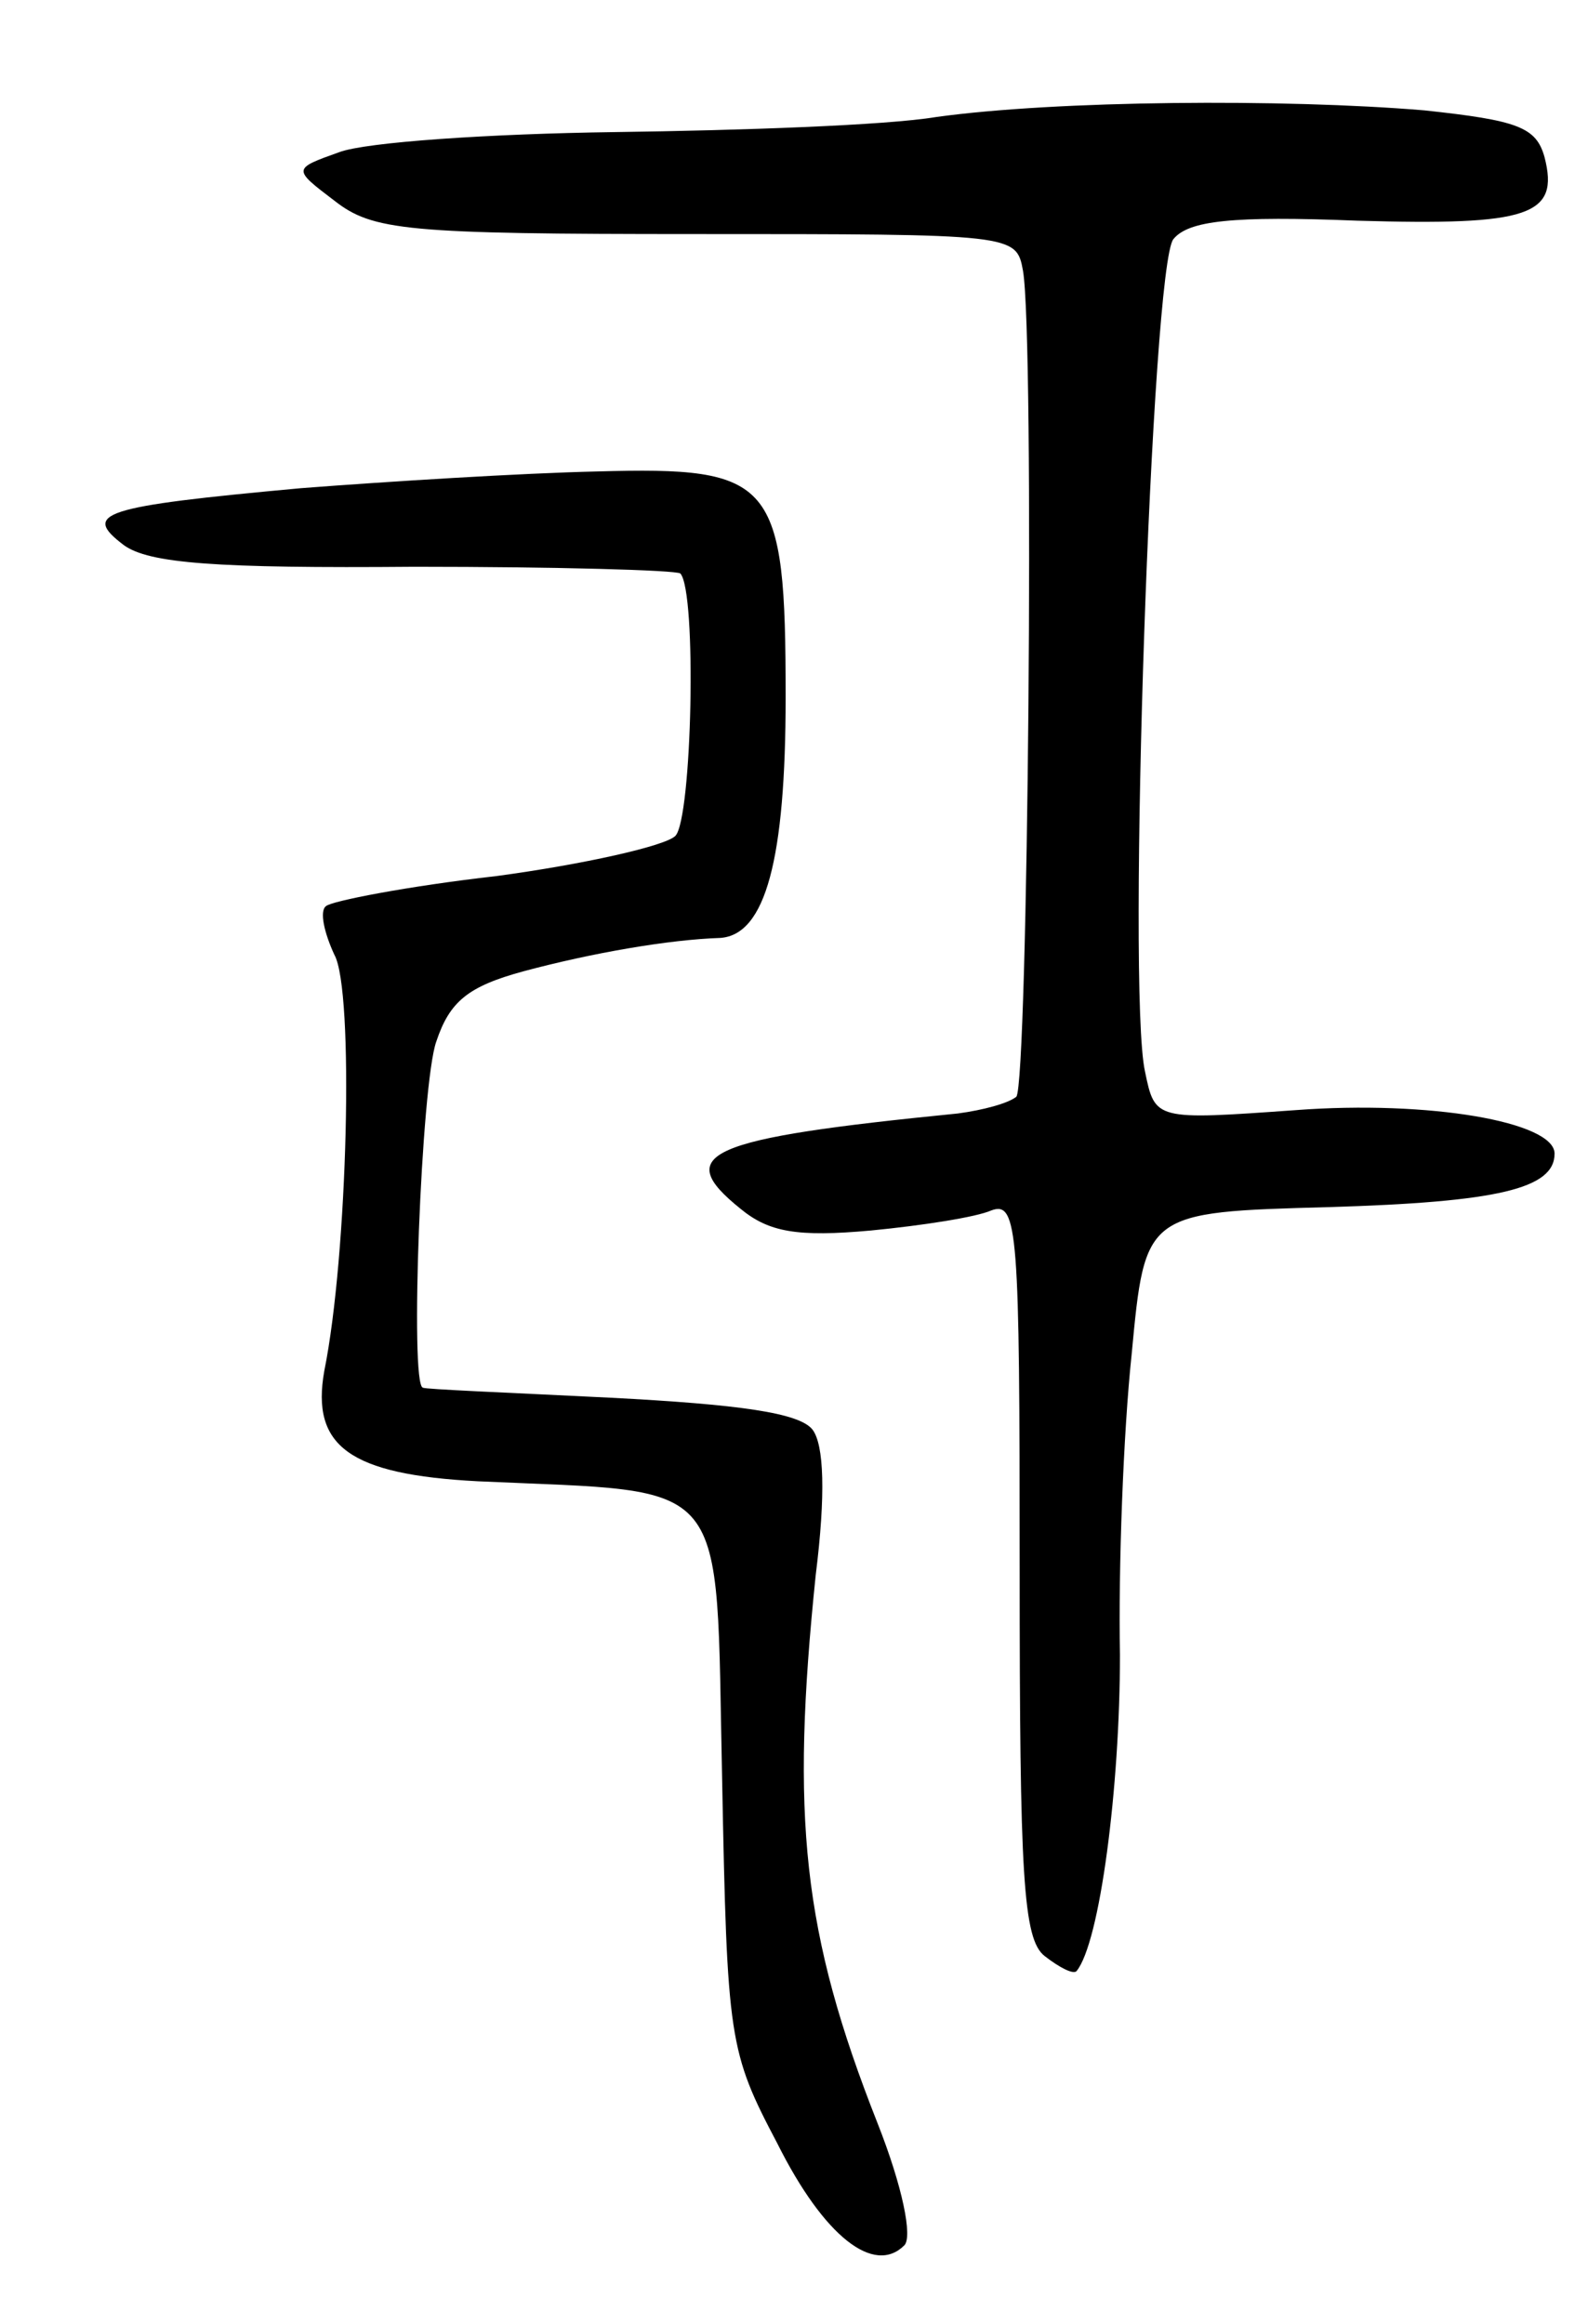 <svg version="1.0" xmlns="http://www.w3.org/2000/svg"
 width="95pt" height="139pt" viewBox="0 0 95 139"
 preserveAspectRatio="xMidYMid meet">
<g transform="translate(0,139) scale(0.1,-0.1)"
fill="#000000" stroke="none">
<path d="M560 1320 c-30 -5 -117 -8 -192 -9 -75 -1 -149 -6 -165 -12 -28 -10
-28 -10 -3 -29 23 -18 43 -20 216 -20 191 0 192 0 196 -22 7 -41 3 -486 -4
-494 -5 -4 -20 -8 -35 -10 -151 -15 -171 -24 -130 -57 17 -14 34 -17 78 -13
31 3 63 8 72 12 16 6 17 -13 17 -214 0 -184 2 -222 15 -232 9 -7 17 -11 19 -9
14 17 26 110 26 189 -1 52 2 133 7 180 8 85 8 85 118 88 101 3 135 11 135 32
0 19 -75 32 -155 26 -84 -6 -84 -6 -90 23 -11 49 4 483 17 498 9 11 35 14 110
11 103 -3 121 3 112 38 -5 18 -16 22 -72 28 -84 7 -220 6 -292 -4z"/>
<path d="M180 1098 c-120 -11 -131 -15 -106 -34 15 -11 55 -14 174 -13 85 0
156 -2 159 -4 10 -11 7 -147 -3 -157 -6 -6 -55 -17 -107 -24 -53 -6 -99 -15
-102 -18 -4 -3 -1 -16 5 -29 12 -21 8 -180 -6 -249 -8 -45 15 -62 92 -66 153
-7 142 6 146 -178 3 -156 4 -163 33 -218 28 -56 58 -79 76 -61 5 5 -1 35 -16
73 -45 114 -52 183 -37 328 6 48 5 78 -2 87 -8 10 -44 15 -121 19 -60 3 -111
5 -112 6 -8 1 -1 182 8 207 8 24 19 33 52 42 41 11 87 19 118 20 27 2 39 47
39 144 0 130 -7 138 -113 135 -45 -1 -125 -6 -177 -10z"/>
</g>
</svg>

